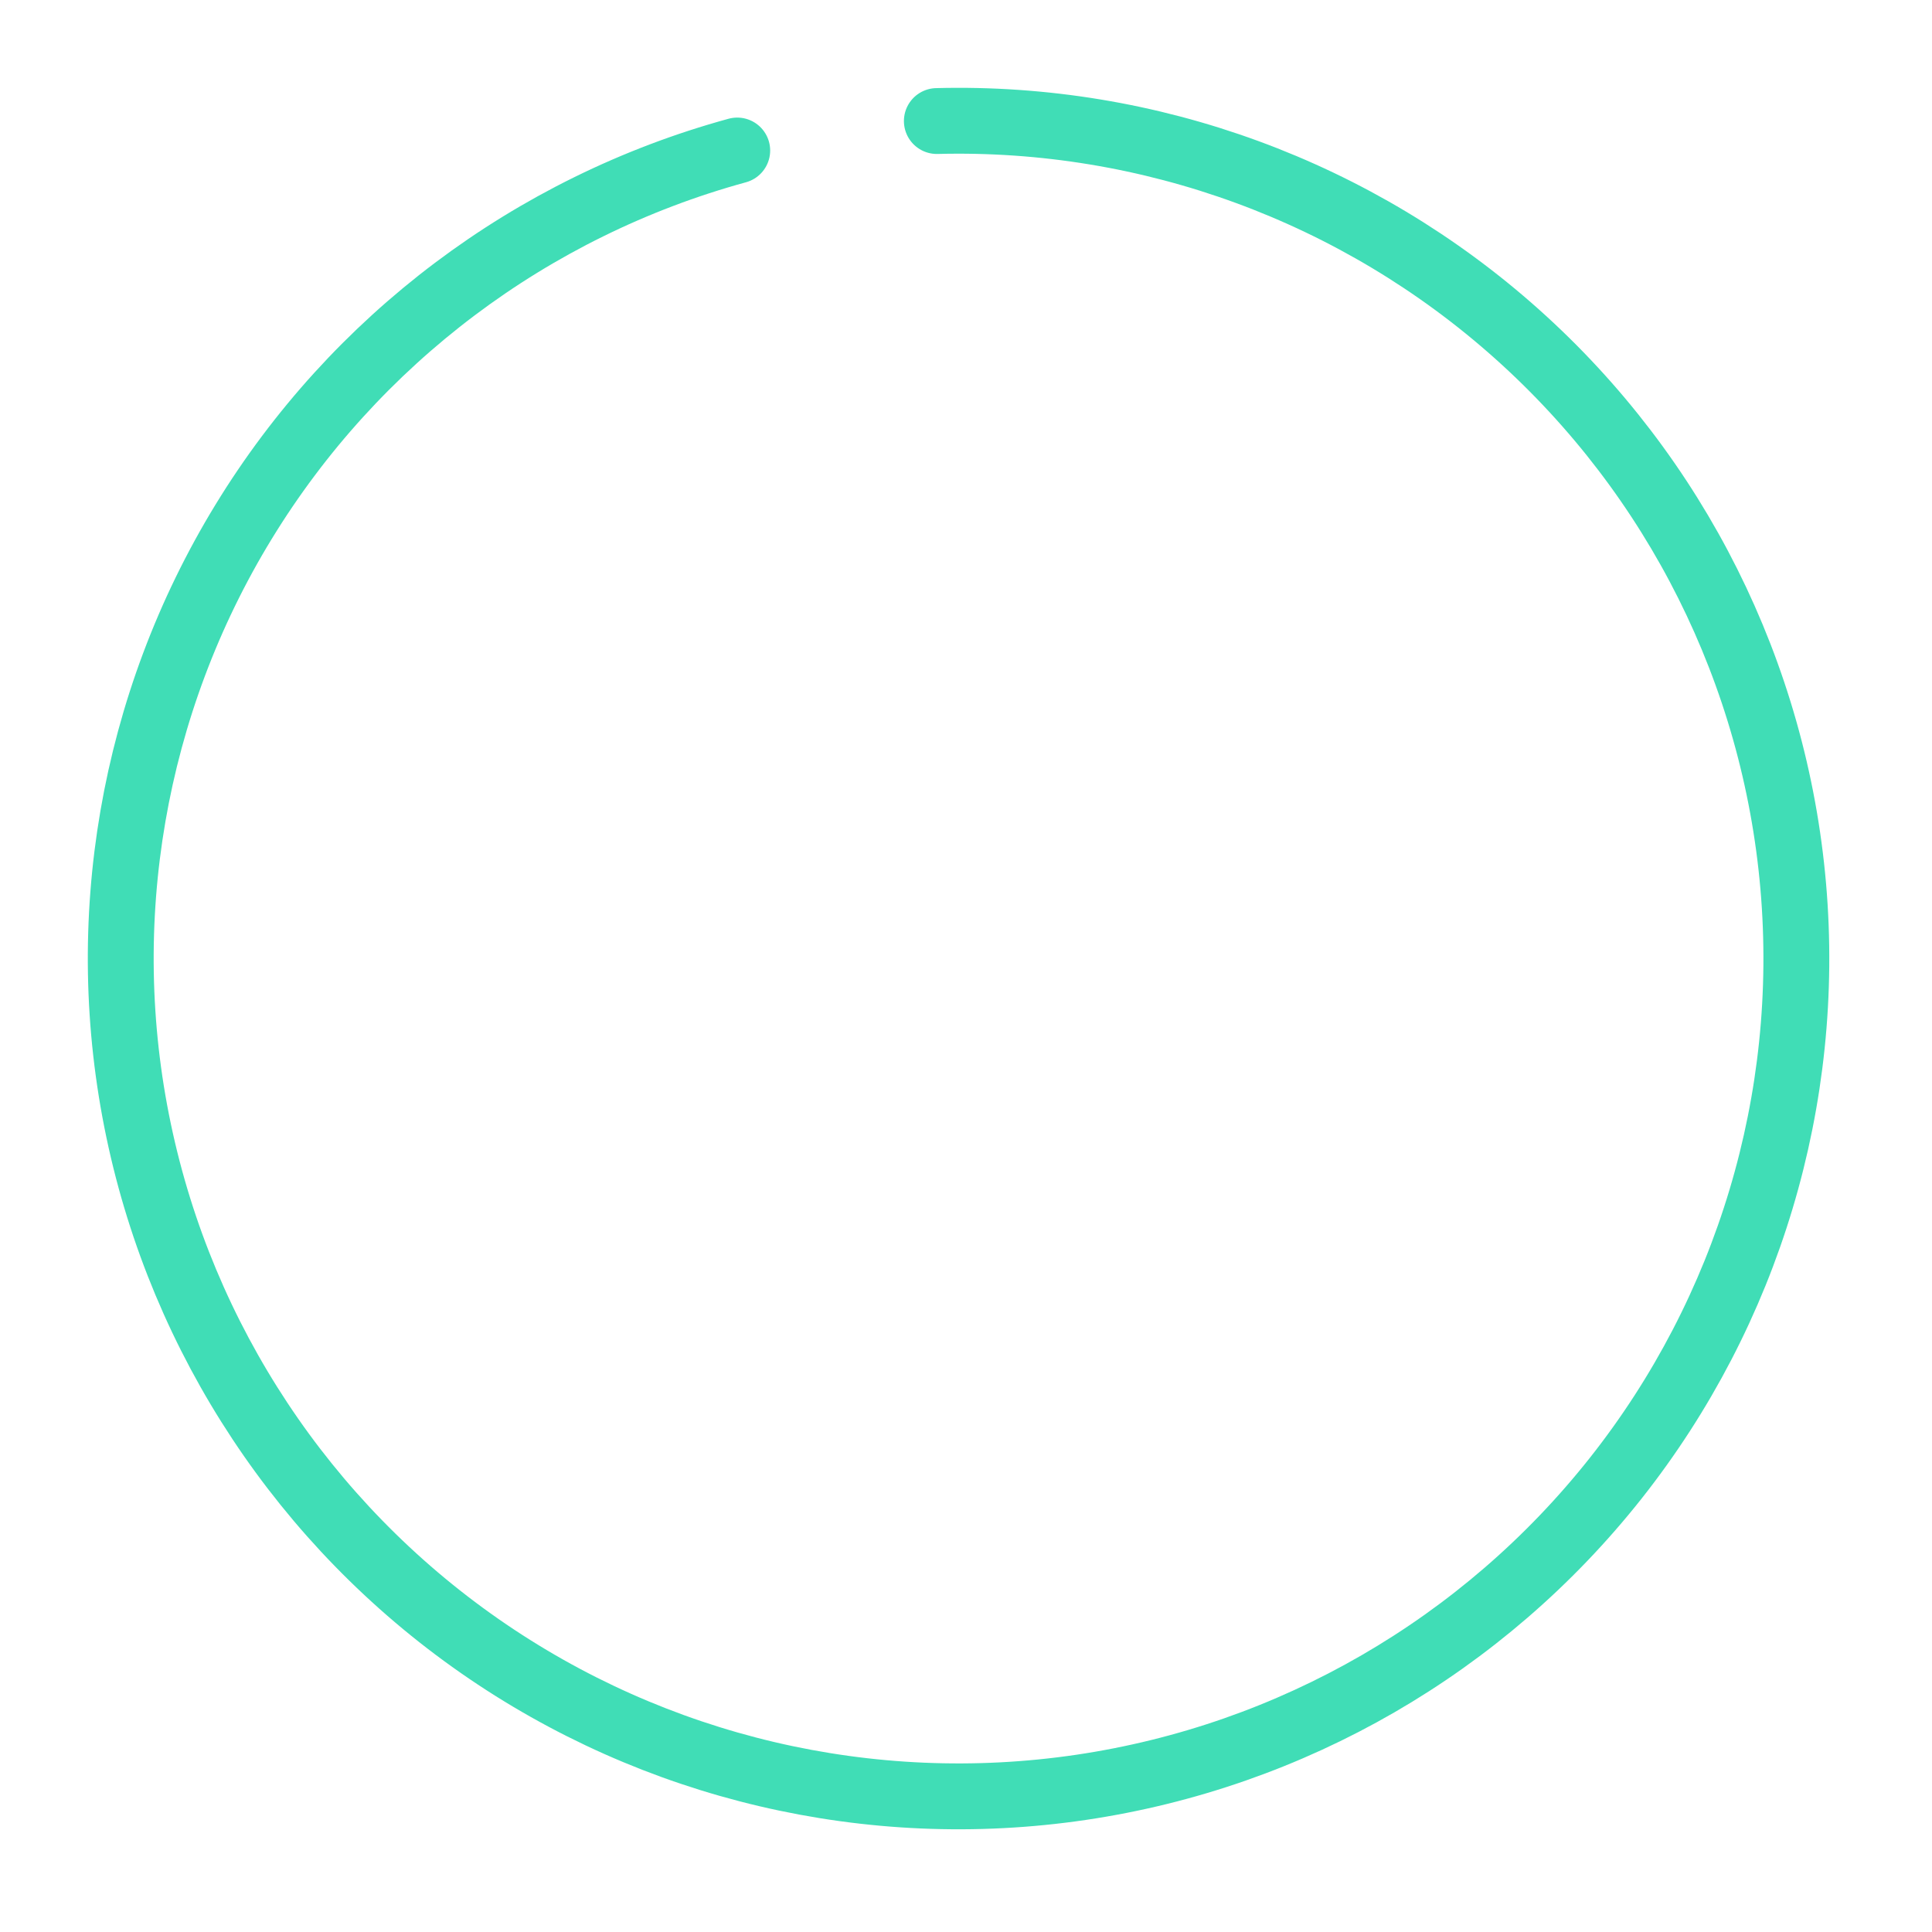<svg width="88" height="88" viewBox="0 0 88 88" fill="none" xmlns="http://www.w3.org/2000/svg">
<g filter="url(#filter0_d_1_3755)">
<path d="M42.672 1.513C52.391 1.261 61.84 4.728 69.089 11.207C76.338 17.685 80.842 26.686 81.68 36.373C82.517 46.059 79.626 55.7 73.597 63.327C67.567 70.954 58.854 75.992 49.236 77.412C39.618 78.833 29.821 76.528 21.844 70.97C13.867 65.412 8.313 57.018 6.315 47.503C4.316 37.989 6.025 28.07 11.093 19.772C16.16 11.475 24.203 5.424 33.58 2.856" stroke="#40DDB6" stroke-width="3" stroke-linecap="round" stroke-linejoin="round"/>
</g>
<g filter="url(#filter1_d_1_3755)">
<path d="M27.961 41.56C28.068 42.147 28.308 42.6 28.681 42.92C29.068 43.227 29.581 43.38 30.221 43.38C31.048 43.38 31.648 43.041 32.021 42.361C32.395 41.667 32.581 40.507 32.581 38.88C32.275 39.307 31.841 39.641 31.281 39.88C30.735 40.12 30.141 40.24 29.501 40.24C28.648 40.24 27.875 40.067 27.181 39.721C26.501 39.361 25.961 38.834 25.561 38.141C25.161 37.434 24.961 36.581 24.961 35.581C24.961 34.1 25.401 32.927 26.281 32.06C27.161 31.18 28.361 30.741 29.881 30.741C31.774 30.741 33.108 31.347 33.881 32.56C34.668 33.774 35.061 35.6 35.061 38.041C35.061 39.774 34.908 41.194 34.601 42.3C34.308 43.407 33.794 44.247 33.061 44.821C32.341 45.394 31.355 45.681 30.101 45.681C29.114 45.681 28.274 45.494 27.581 45.12C26.888 44.734 26.355 44.234 25.981 43.62C25.621 42.994 25.415 42.307 25.361 41.56H27.961ZM30.081 37.961C30.774 37.961 31.321 37.747 31.721 37.321C32.121 36.894 32.321 36.321 32.321 35.6C32.321 34.814 32.108 34.207 31.681 33.781C31.268 33.34 30.701 33.12 29.981 33.12C29.261 33.12 28.688 33.347 28.261 33.8C27.848 34.24 27.641 34.827 27.641 35.56C27.641 36.267 27.841 36.847 28.241 37.3C28.654 37.74 29.268 37.961 30.081 37.961ZM47.041 33.501H40.561V36.92C40.841 36.574 41.241 36.294 41.761 36.081C42.281 35.854 42.834 35.74 43.421 35.74C44.487 35.74 45.361 35.974 46.041 36.441C46.721 36.907 47.214 37.507 47.521 38.24C47.827 38.961 47.981 39.734 47.981 40.56C47.981 42.094 47.541 43.327 46.661 44.261C45.794 45.194 44.554 45.66 42.941 45.66C41.421 45.66 40.207 45.281 39.301 44.52C38.394 43.761 37.881 42.767 37.761 41.541H40.481C40.601 42.074 40.867 42.501 41.281 42.821C41.707 43.141 42.247 43.3 42.901 43.3C43.687 43.3 44.281 43.054 44.681 42.56C45.081 42.067 45.281 41.414 45.281 40.6C45.281 39.774 45.074 39.147 44.661 38.721C44.261 38.281 43.667 38.06 42.881 38.06C42.321 38.06 41.854 38.2 41.481 38.48C41.107 38.761 40.841 39.134 40.681 39.6H38.001V31.041H47.041V33.501ZM49.792 34.66C49.792 33.647 50.085 32.854 50.672 32.281C51.272 31.707 52.038 31.421 52.972 31.421C53.905 31.421 54.665 31.707 55.252 32.281C55.852 32.854 56.152 33.647 56.152 34.66C56.152 35.687 55.852 36.487 55.252 37.06C54.665 37.634 53.905 37.92 52.972 37.92C52.038 37.92 51.272 37.634 50.672 37.06C50.085 36.487 49.792 35.687 49.792 34.66ZM62.632 31.66L54.772 45.66H52.052L59.892 31.66H62.632ZM52.952 33.1C52.218 33.1 51.852 33.62 51.852 34.66C51.852 35.714 52.218 36.24 52.952 36.24C53.312 36.24 53.592 36.114 53.792 35.861C53.992 35.594 54.092 35.194 54.092 34.66C54.092 33.62 53.712 33.1 52.952 33.1ZM58.572 42.641C58.572 41.614 58.865 40.821 59.452 40.261C60.052 39.687 60.818 39.401 61.752 39.401C62.685 39.401 63.438 39.687 64.012 40.261C64.598 40.821 64.892 41.614 64.892 42.641C64.892 43.667 64.598 44.467 64.012 45.041C63.438 45.614 62.685 45.901 61.752 45.901C60.805 45.901 60.038 45.614 59.452 45.041C58.865 44.467 58.572 43.667 58.572 42.641ZM61.732 41.081C60.972 41.081 60.592 41.6 60.592 42.641C60.592 43.694 60.972 44.221 61.732 44.221C62.478 44.221 62.852 43.694 62.852 42.641C62.852 41.6 62.478 41.081 61.732 41.081Z" fill="white"/>
</g>
<defs>
<filter id="filter0_d_1_3755" x="0" y="0" width="87.321" height="87.322" filterUnits="userSpaceOnUse" color-interpolation-filters="sRGB">
<feFlood flood-opacity="0" result="BackgroundImageFix"/>
<feColorMatrix in="SourceAlpha" type="matrix" values="0 0 0 0 0 0 0 0 0 0 0 0 0 0 0 0 0 0 127 0" result="hardAlpha"/>
<feOffset dy="4"/>
<feGaussianBlur stdDeviation="2"/>
<feComposite in2="hardAlpha" operator="out"/>
<feColorMatrix type="matrix" values="0 0 0 0 0 0 0 0 0 0 0 0 0 0 0 0 0 0 0.25 0"/>
<feBlend mode="normal" in2="BackgroundImageFix" result="effect1_dropShadow_1_3755"/>
<feBlend mode="normal" in="SourceGraphic" in2="effect1_dropShadow_1_3755" result="shape"/>
</filter>
<filter id="filter1_d_1_3755" x="20.961" y="30.741" width="47.931" height="23.16" filterUnits="userSpaceOnUse" color-interpolation-filters="sRGB">
<feFlood flood-opacity="0" result="BackgroundImageFix"/>
<feColorMatrix in="SourceAlpha" type="matrix" values="0 0 0 0 0 0 0 0 0 0 0 0 0 0 0 0 0 0 127 0" result="hardAlpha"/>
<feOffset dy="4"/>
<feGaussianBlur stdDeviation="2"/>
<feComposite in2="hardAlpha" operator="out"/>
<feColorMatrix type="matrix" values="0 0 0 0 0 0 0 0 0 0 0 0 0 0 0 0 0 0 0.25 0"/>
<feBlend mode="normal" in2="BackgroundImageFix" result="effect1_dropShadow_1_3755"/>
<feBlend mode="normal" in="SourceGraphic" in2="effect1_dropShadow_1_3755" result="shape"/>
</filter>
</defs>
</svg>
